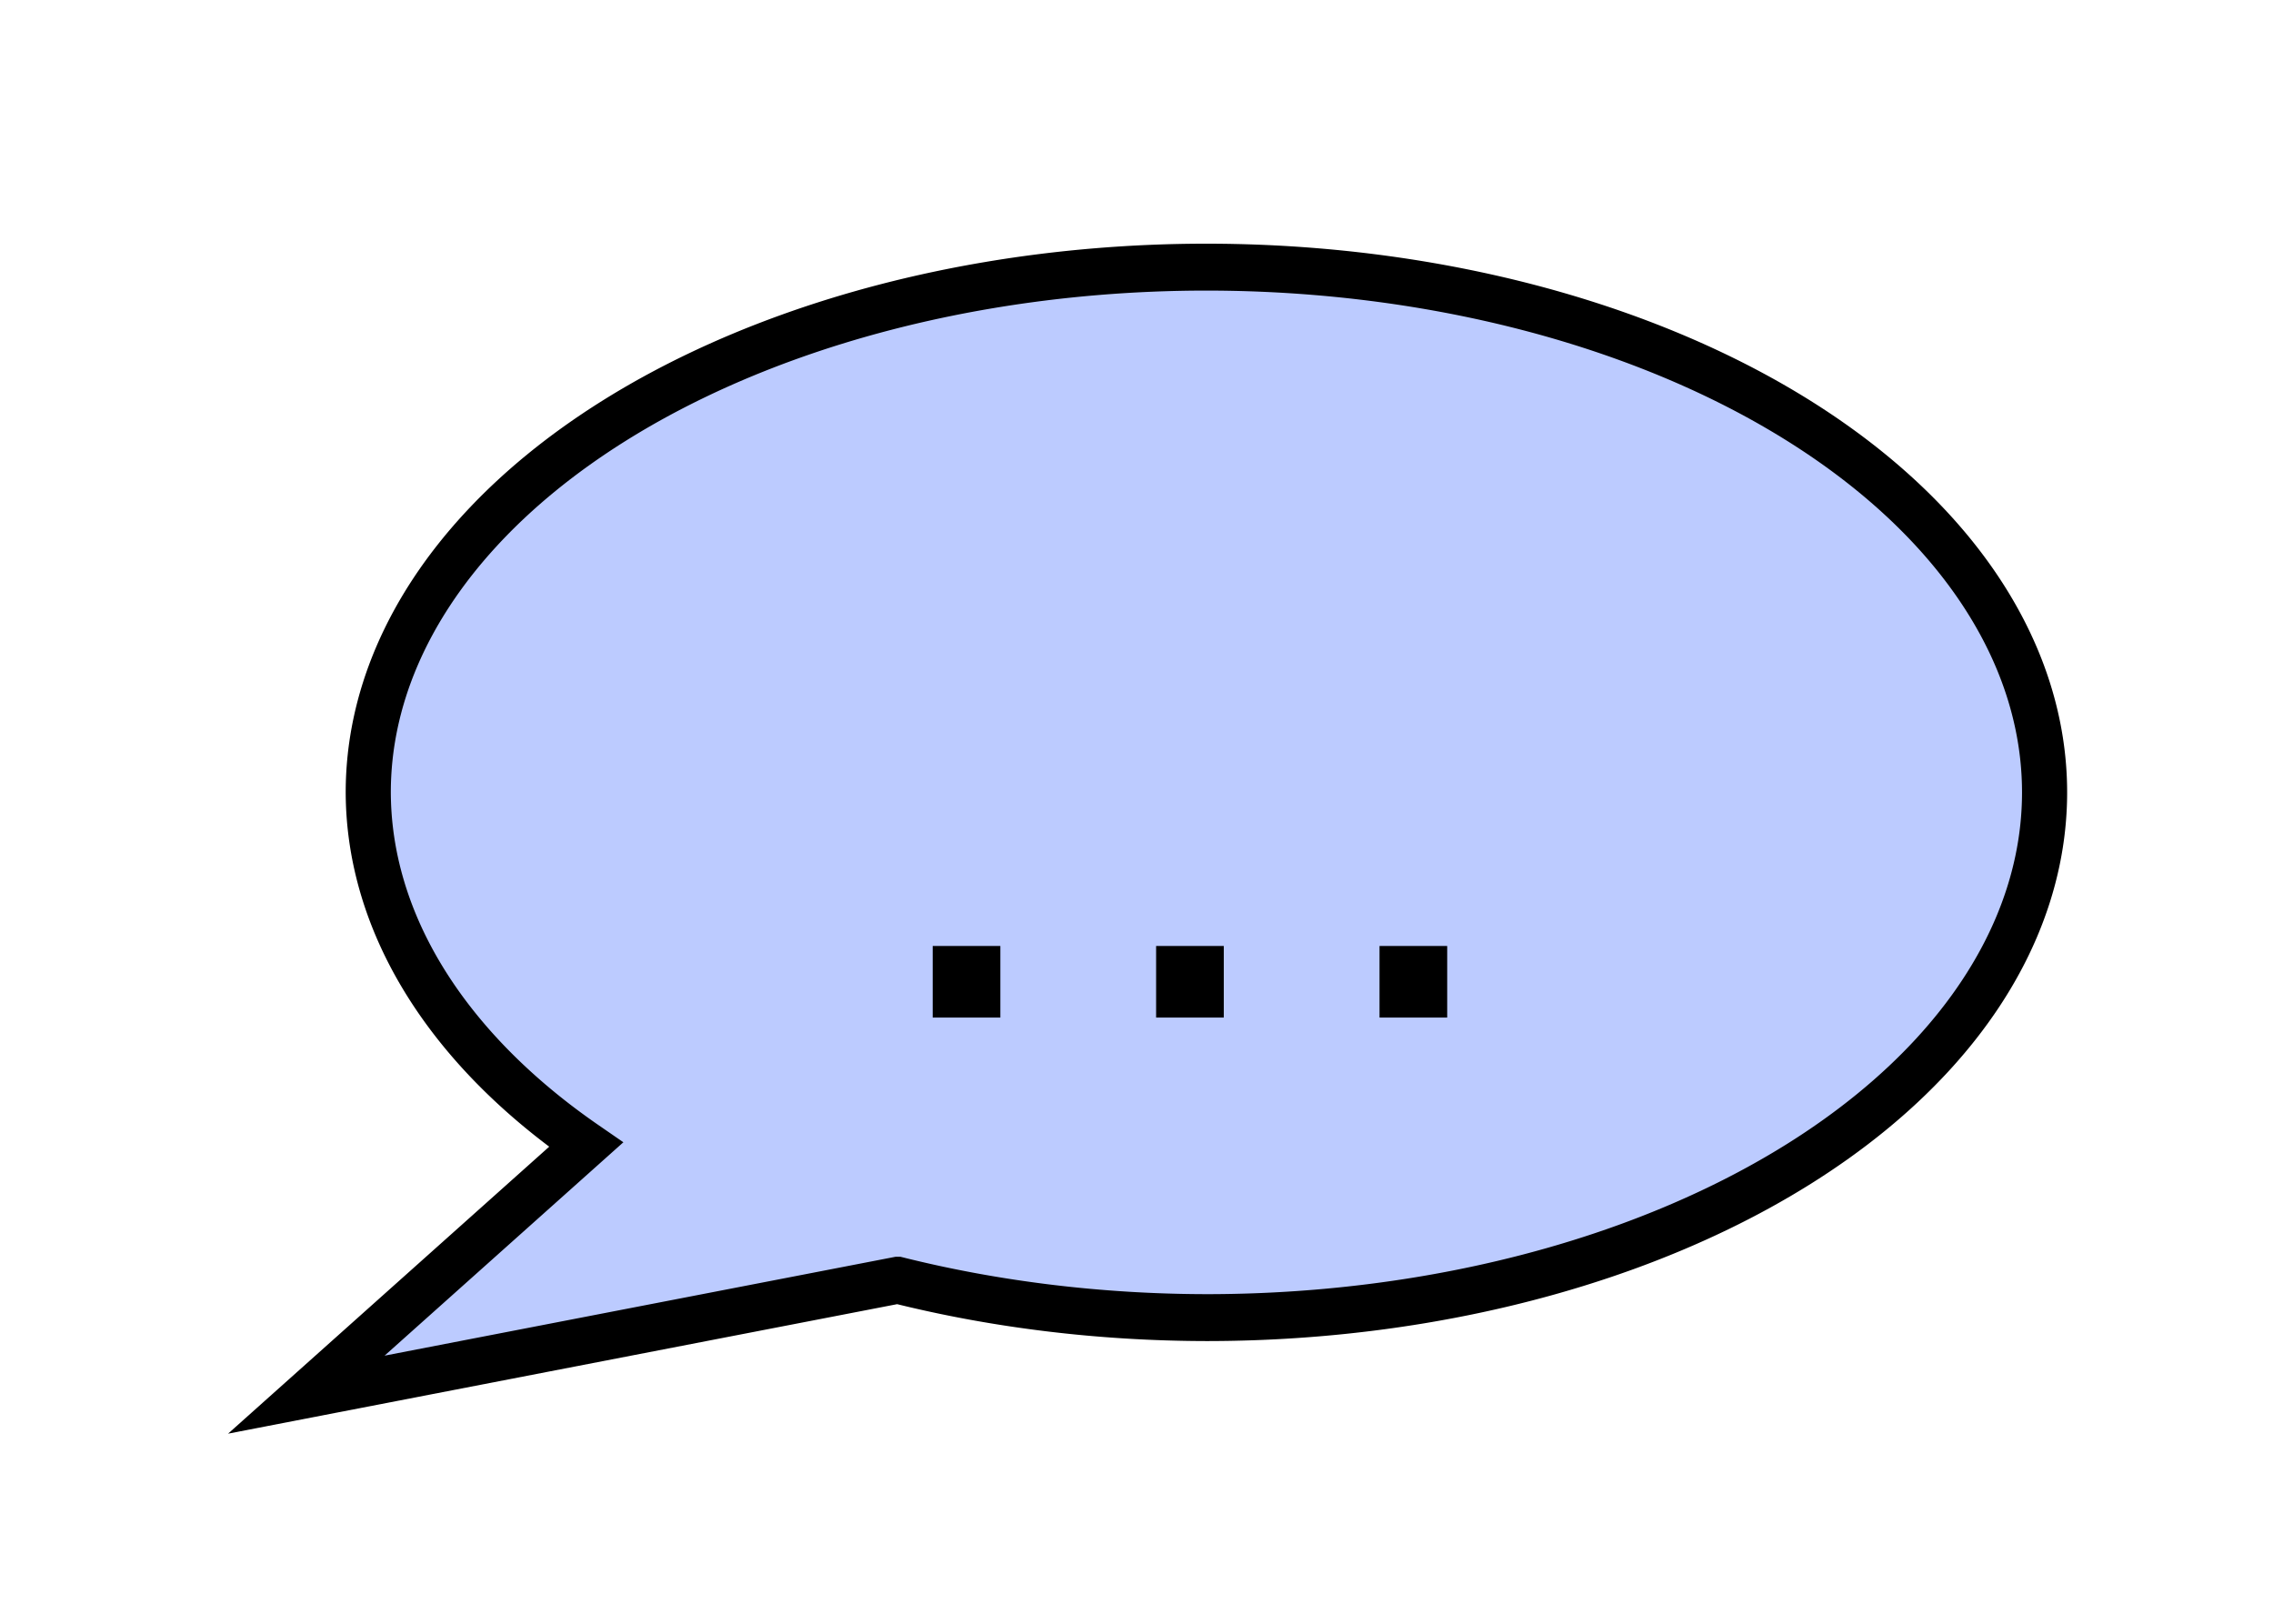<?xml version="1.0" encoding="UTF-8" standalone="no"?>
<!-- Created with Inkscape (http://www.inkscape.org/) -->

<svg
   xmlns:dc="http://purl.org/dc/elements/1.1/"
   xmlns:cc="http://creativecommons.org/ns#"
   xmlns:rdf="http://www.w3.org/1999/02/22-rdf-syntax-ns#"
   xmlns:svg="http://www.w3.org/2000/svg"
   xmlns="http://www.w3.org/2000/svg"
   xmlns:sodipodi="http://sodipodi.sourceforge.net/DTD/sodipodi-0.dtd"
   xmlns:inkscape="http://www.inkscape.org/namespaces/inkscape"
   width="140"
   height="100"
   viewBox="0 0 140 100"
   id="svg2"
   version="1.1"
   inkscape:version="0.91 r13725"
   sodipodi:docname="statement.svg">
  <defs
     id="defs4" />
  <sodipodi:namedview
     id="base"
     pagecolor="#ffffff"
     bordercolor="#666666"
     borderopacity="1.0"
     inkscape:pageopacity="0.0"
     inkscape:pageshadow="2"
     inkscape:zoom="1"
     inkscape:cx="254.41247"
     inkscape:cy="-124.36797"
     inkscape:document-units="px"
     inkscape:current-layer="layer1"
     showgrid="false"
     showguides="false"
     inkscape:window-width="1855"
     inkscape:window-height="1056"
     inkscape:window-x="65"
     inkscape:window-y="24"
     inkscape:window-maximized="1"
     units="px" />
  <g
     inkscape:label="Layer 1"
     inkscape:groupmode="layer"
     id="layer1"
     transform="translate(0,-952.362)">
    <g
       id="g4493"
       transform="matrix(0.736,0,0,0.765,-178.078,877.067)">
      <path
         inkscape:connector-curvature="0"
         id="path4148"
         d="m 342.915,119.931 a 70.141,42.284 0 0 0 -70.143,42.283 70.141,42.284 0 0 0 18.227,28.363 l -23.41,20.125 49.492,-9.215 a 70.141,42.284 0 0 0 25.834,3.012 70.141,42.284 0 0 0 70.141,-42.285 70.141,42.284 0 0 0 -70.141,-42.283 z"
         style="color:#000000;display:inline;overflow:visible;visibility:visible;opacity:1;fill:#bccbff;fill-opacity:1;fill-rule:nonzero;stroke:#000000;stroke-width:3.776;stroke-linecap:butt;stroke-linejoin:miter;stroke-miterlimit:4;stroke-dasharray:none;stroke-dashoffset:0;stroke-opacity:1;marker:none;enable-background:accumulate" />
      <path
         sodipodi:nodetypes="cc"
         inkscape:connector-curvature="0"
         id="path4202"
         d="m 322.838,177.412 0,0.1"
         style="fill:none;fill-rule:evenodd;stroke:#000000;stroke-width:5.663;stroke-linecap:square;stroke-linejoin:miter;stroke-miterlimit:4;stroke-dasharray:none;stroke-opacity:1" />
      <path
         style="fill:none;fill-rule:evenodd;stroke:#000000;stroke-width:5.663;stroke-linecap:square;stroke-linejoin:miter;stroke-miterlimit:4;stroke-dasharray:none;stroke-opacity:1"
         d="m 341.535,177.412 0,0.1"
         id="path4204"
         inkscape:connector-curvature="0"
         sodipodi:nodetypes="cc" />
      <path
         sodipodi:nodetypes="cc"
         inkscape:connector-curvature="0"
         id="path4206"
         d="m 360.232,177.412 0,0.1"
         style="fill:none;fill-rule:evenodd;stroke:#000000;stroke-width:5.663;stroke-linecap:square;stroke-linejoin:miter;stroke-miterlimit:4;stroke-dasharray:none;stroke-opacity:1" />
    </g>
  </g>
</svg>
